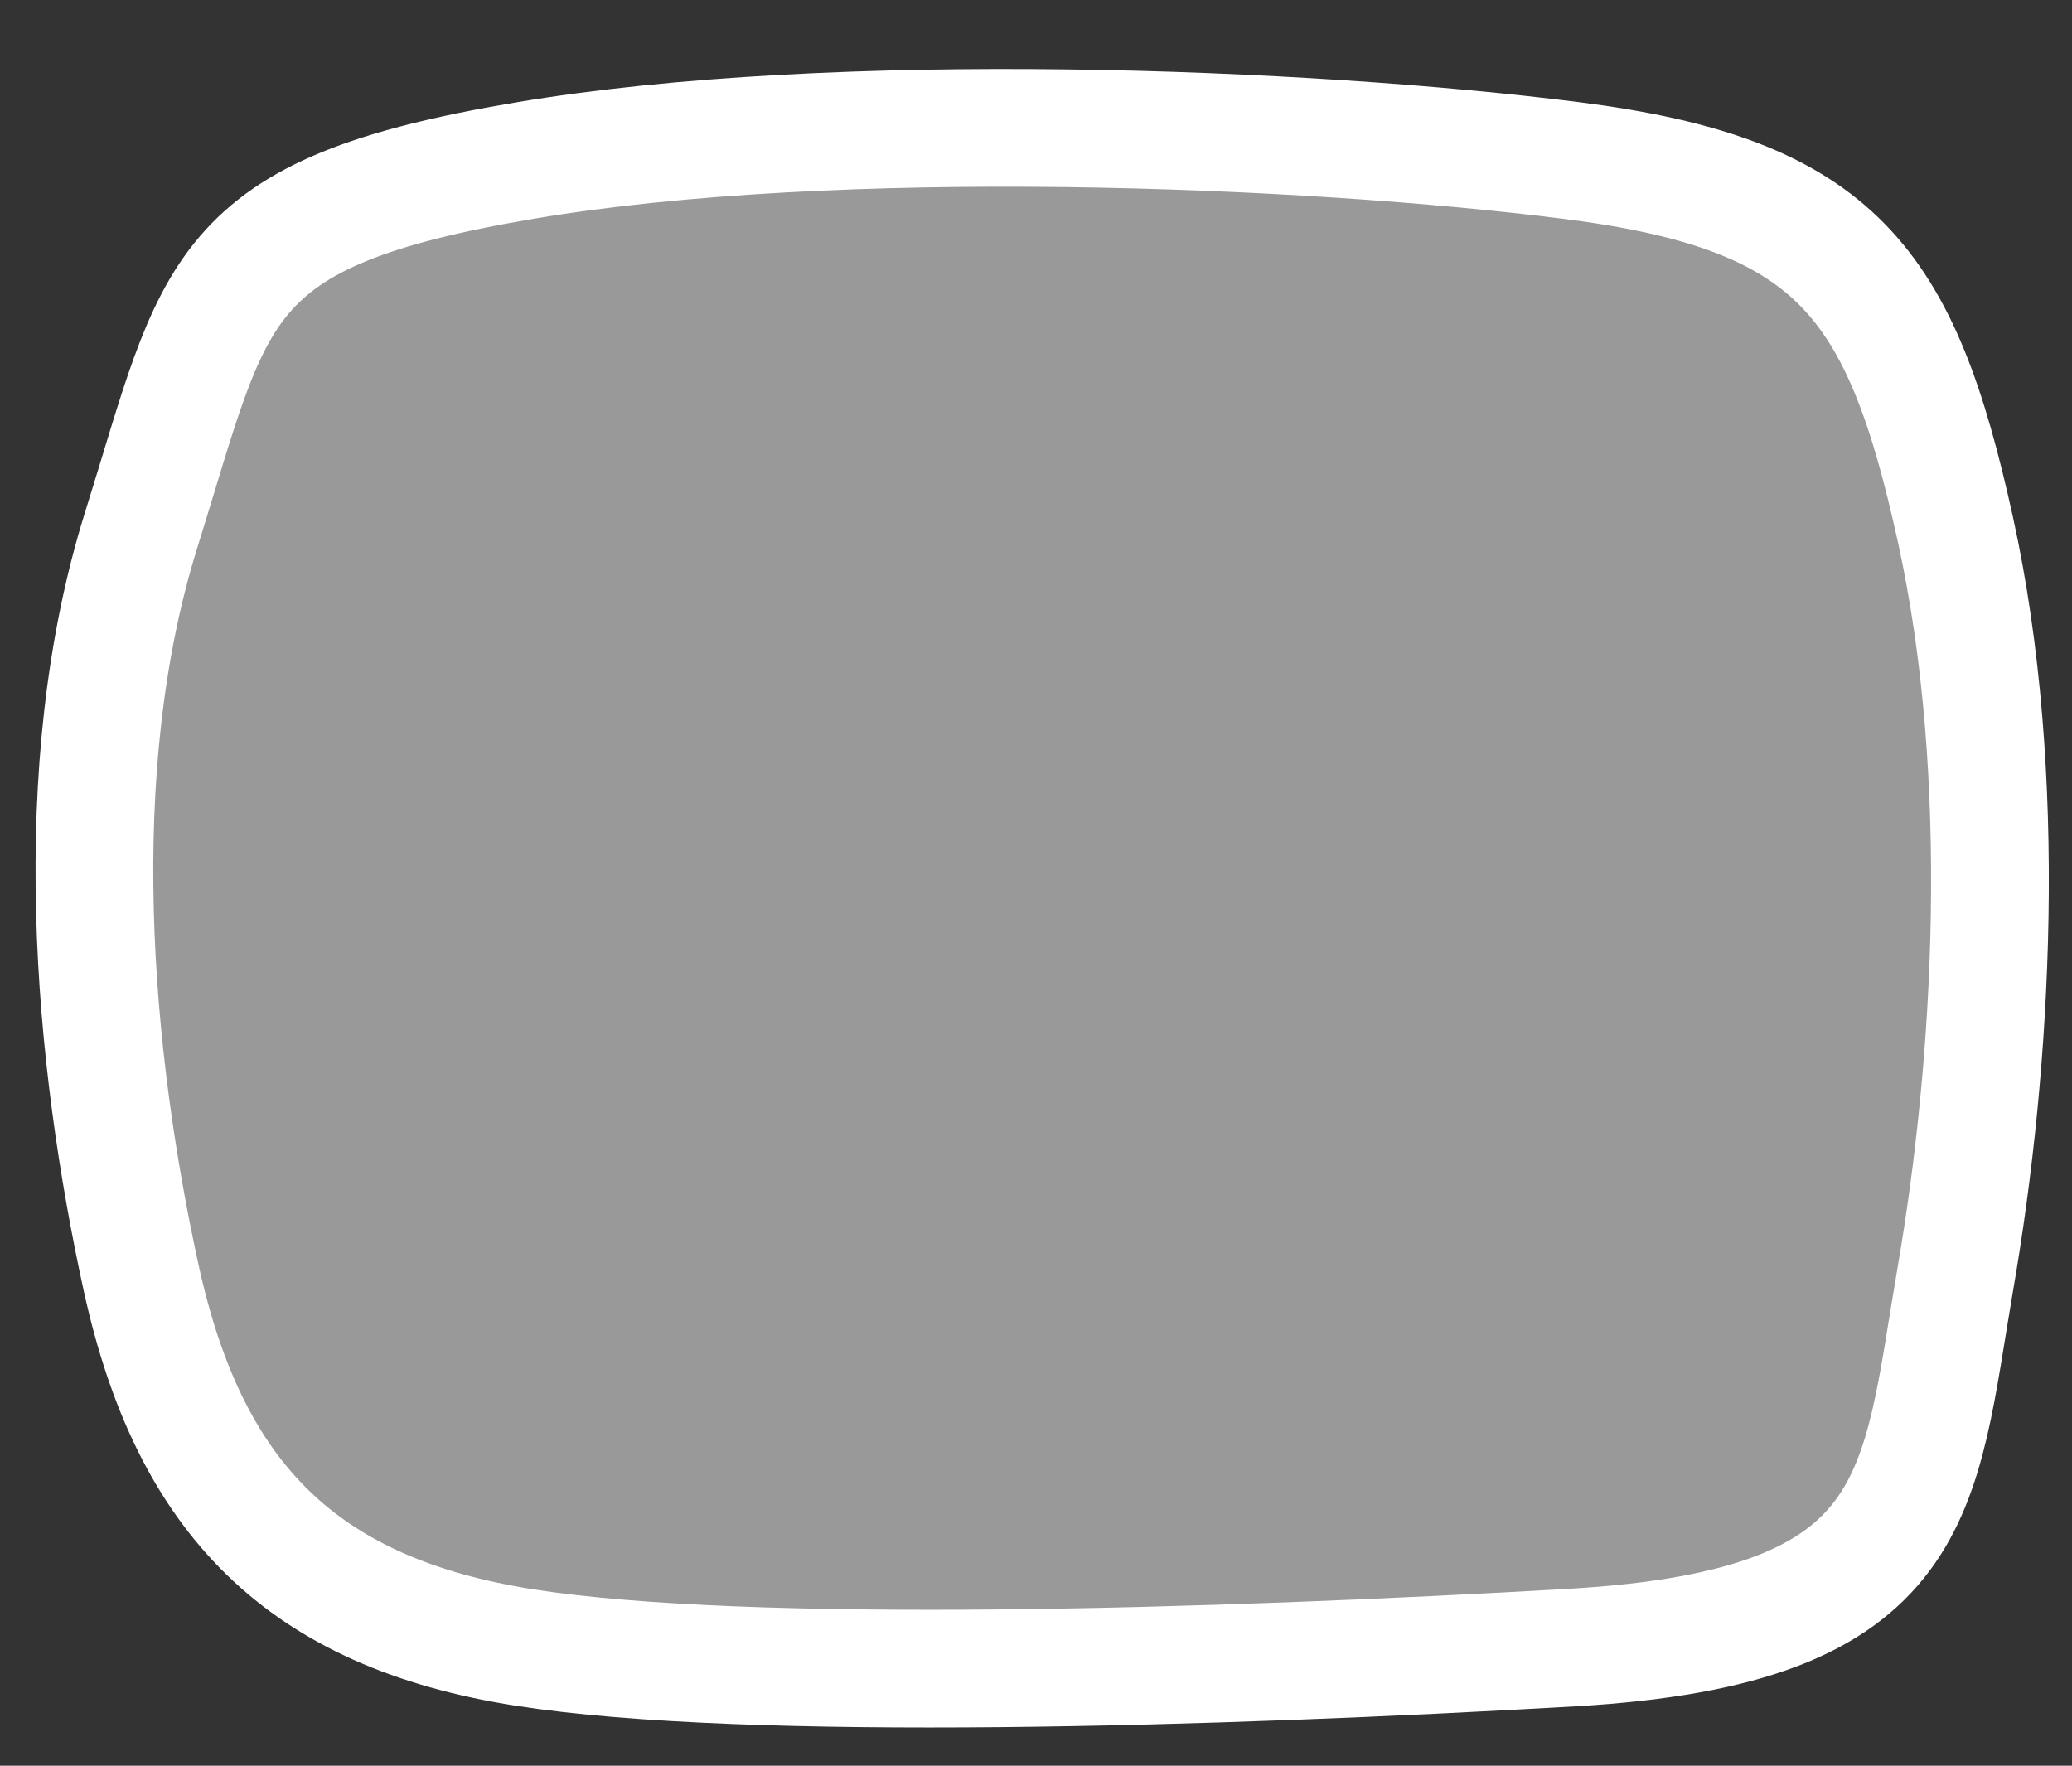 <?xml version="1.0" standalone="no"?>
<!DOCTYPE svg PUBLIC "-//W3C//DTD SVG 20010904//EN" "http://www.w3.org/TR/2001/REC-SVG-20010904/DTD/svg10.dtd">
<!-- Created using Krita: https://krita.org -->
<svg xmlns="http://www.w3.org/2000/svg" 
    xmlns:xlink="http://www.w3.org/1999/xlink"
    xmlns:krita="http://krita.org/namespaces/svg/krita"
    xmlns:sodipodi="http://sodipodi.sourceforge.net/DTD/sodipodi-0.dtd"
    width="66pt"
    height="56.25pt"
    viewBox="0 0 66 56.25">
<rect x="0" y="0" width="66" height="56.25" fill="#333333" stroke="none"/>
<defs/>
<path id="shape0" transform="translate(3.007, 4.073)" fill="#d5d5d5" fill-opacity="0.631" fill-rule="evenodd" stroke="#ffffff" stroke-width="3.75" stroke-linecap="square" stroke-linejoin="bevel" d="M13.713 1.042C23.624 -0.632 38.618 -0.03 47.061 1.042C55.505 2.113 57.547 4.926 59.279 12.793C61.011 20.661 60.457 29.834 59.279 36.661C58.101 43.487 58.313 47.765 47.061 48.413C35.81 49.061 20.811 49.523 13.713 48.413C6.615 47.302 3.034 43.666 1.495 36.661C-0.044 29.655 -0.906 20.459 1.495 12.793C3.896 5.128 3.801 2.715 13.713 1.042Z" sodipodi:nodetypes="czzzzzzzz"/>
</svg>

